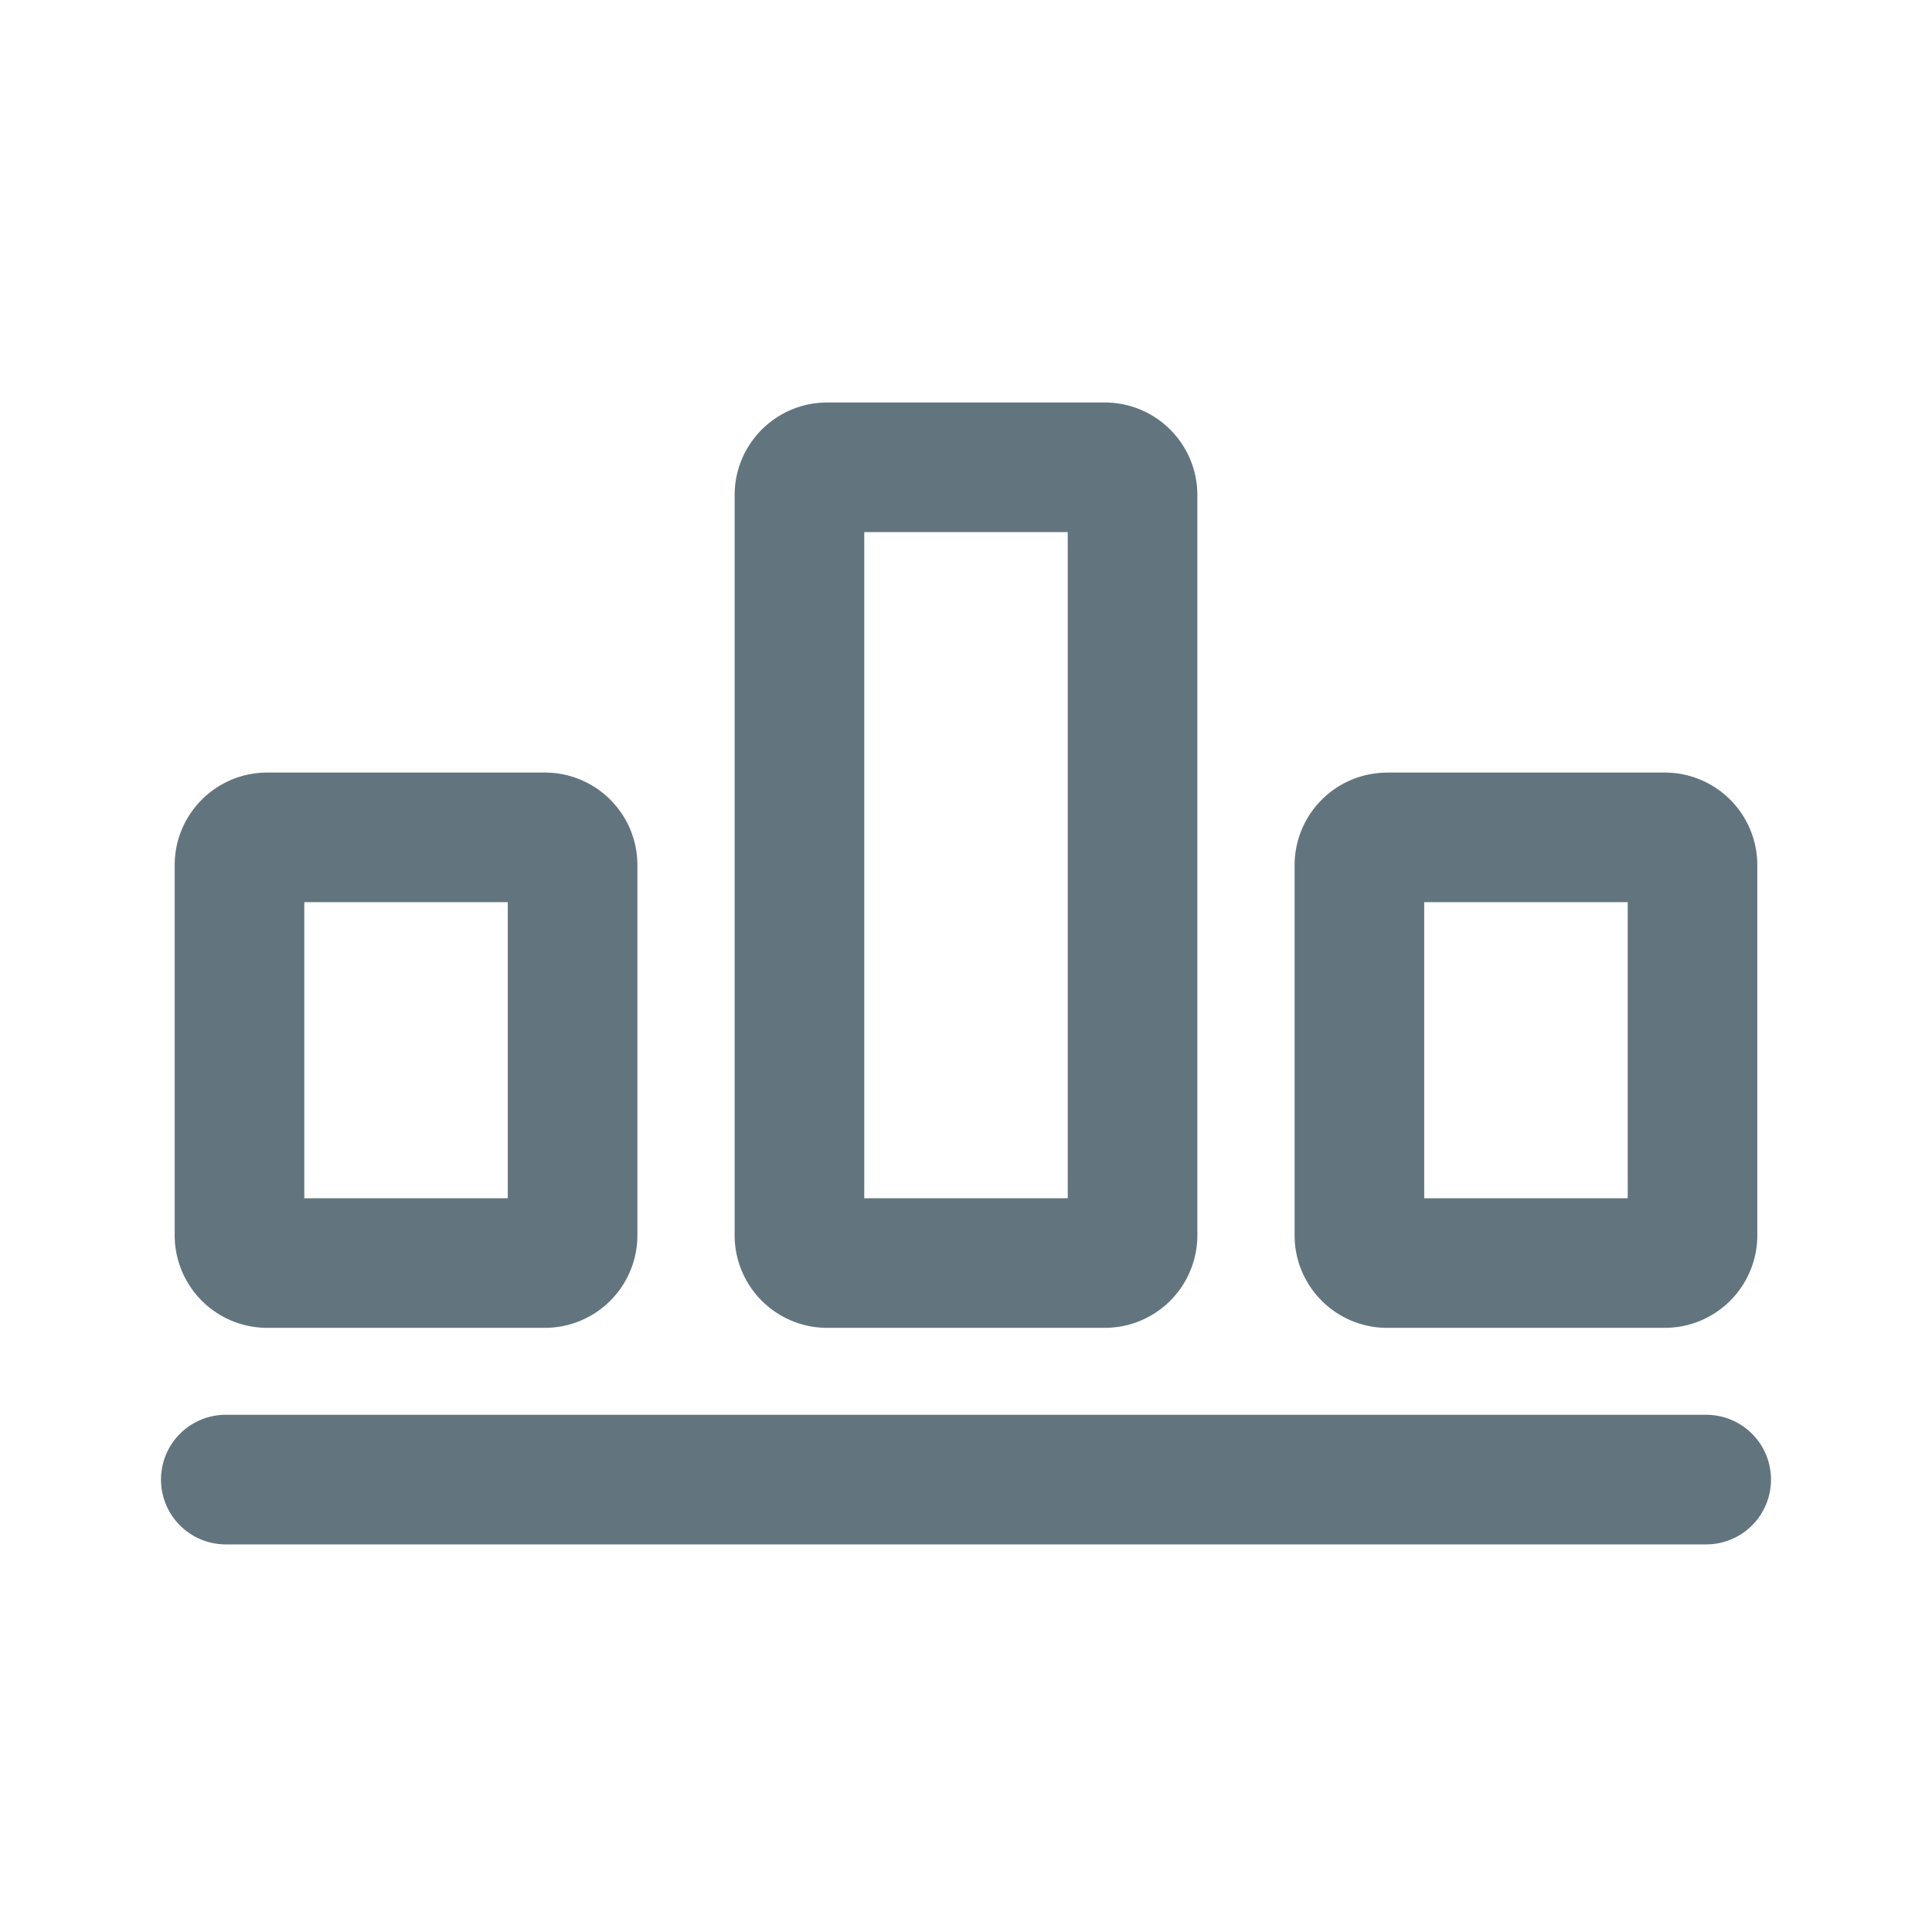 <svg xmlns="http://www.w3.org/2000/svg" fill="none" viewBox="0 0 24 24"><path fill="#62757E" fill-rule="evenodd" d="M9.126 6.15c0-.635.515-1.15 1.15-1.15h3.448c.635 0 1.15.515 1.15 1.15v9.195a1.15 1.15 0 0 1-1.15 1.15h-3.448a1.15 1.15 0 0 1-1.15-1.15V6.149Zm4.138 8.735h-2.528V6.61h2.528v8.276ZM2.17 10.747c0-.635.515-1.15 1.15-1.15h3.448c.635 0 1.15.515 1.15 1.15v4.598a1.15 1.15 0 0 1-1.15 1.15H3.32a1.15 1.15 0 0 1-1.15-1.15v-4.598Zm1.61 4.138v-3.678h2.528v3.678H3.78Zm13.452-5.287a1.15 1.15 0 0 0-1.15 1.15v4.597c0 .635.515 1.15 1.15 1.15h3.448a1.15 1.15 0 0 0 1.15-1.15v-4.598a1.15 1.15 0 0 0-1.15-1.15h-3.448Zm.46 1.609v3.678h2.528v-3.678h-2.528Z" clip-rule="evenodd"/><path fill="#62757E" d="M2.805 17.575a.805.805 0 1 0 0 1.61h18.39a.805.805 0 0 0 0-1.61H2.805Z"/></svg>